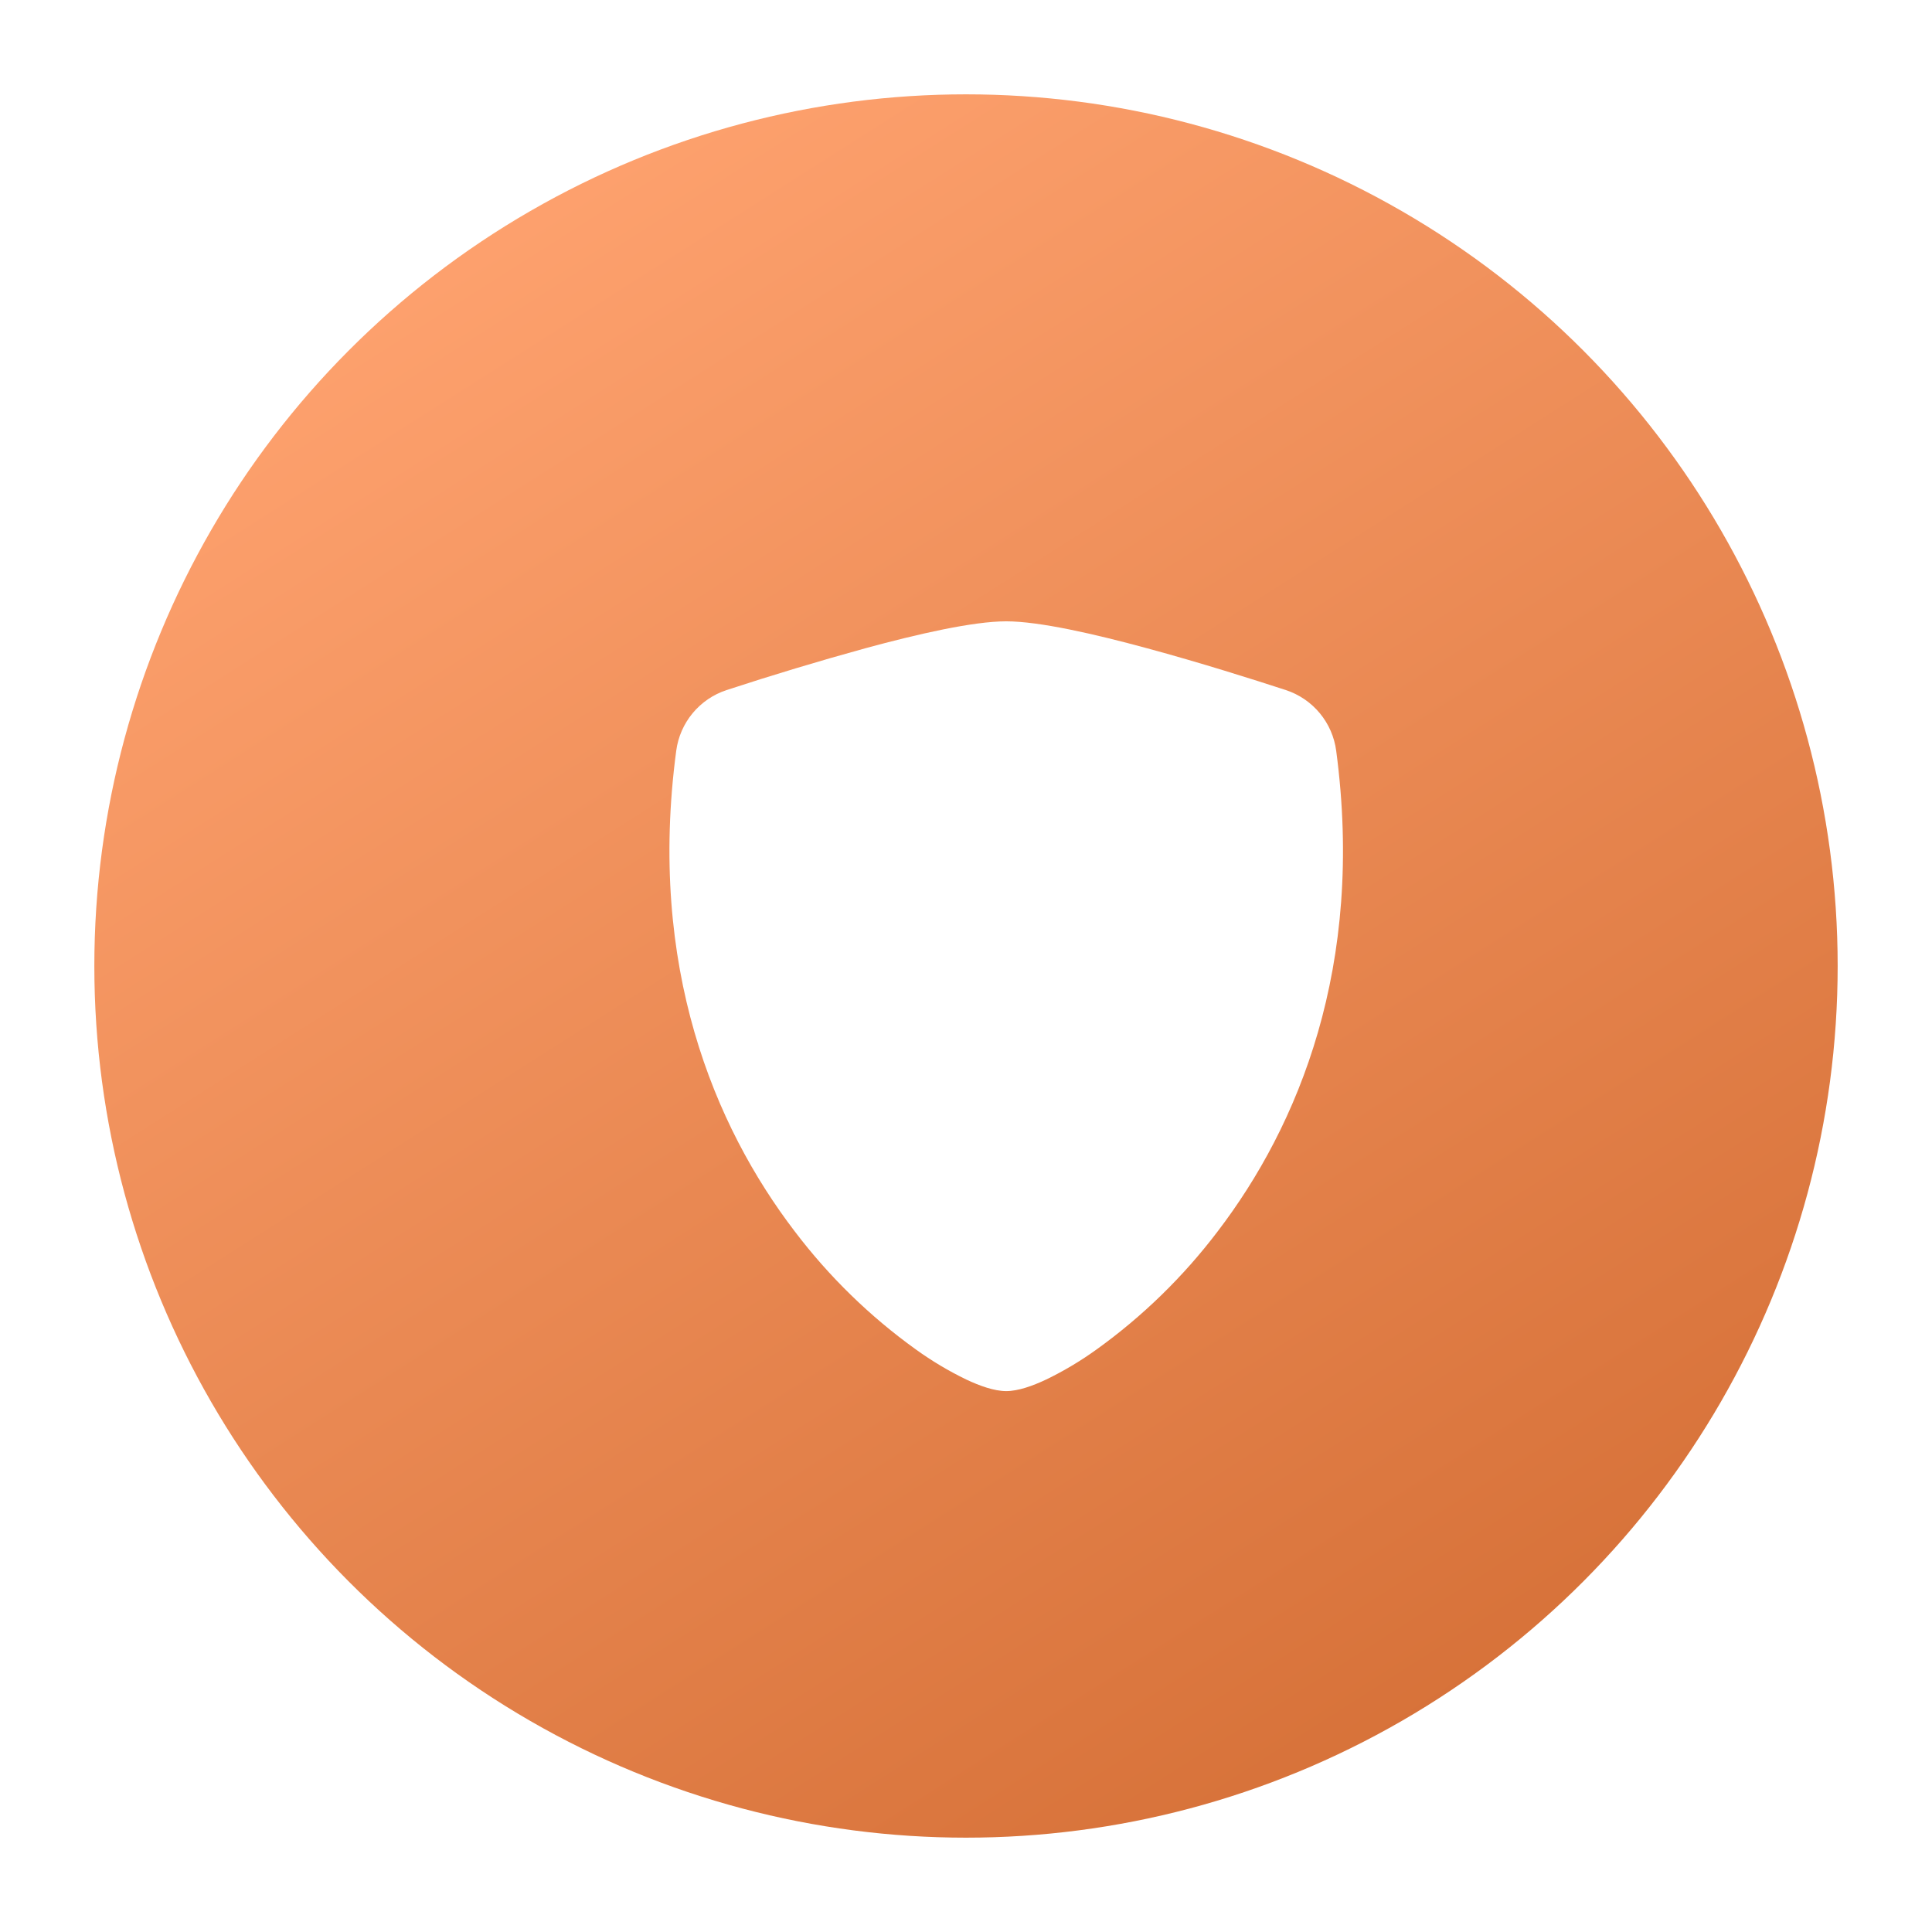 <svg width="512" height="512" viewBox="0 0 512 512" fill="none" xmlns="http://www.w3.org/2000/svg">
<circle cx="256" cy="256" r="231" fill="url(#paint0_linear_626_393)"/>
<g filter="url(#filter0_d_626_393)">
<path d="M218.668 161.14C232.502 157.379 247.202 154 256 154C264.797 154 279.498 157.379 293.332 161.14C307.485 164.965 321.752 169.491 330.141 172.232C333.649 173.391 336.759 175.515 339.113 178.361C341.468 181.208 342.972 184.66 343.452 188.323C351.051 245.405 333.418 287.709 312.023 315.696C302.948 327.664 292.13 338.206 279.932 346.971C275.718 350.011 271.247 352.678 266.57 354.94C263 356.623 259.162 358 256 358C252.838 358 249.013 356.623 245.43 354.94C240.753 352.678 236.282 350.011 232.068 346.971C219.87 338.206 209.052 327.664 199.976 315.696C178.582 287.709 160.949 245.405 168.548 188.323C169.028 184.66 170.532 181.208 172.887 178.361C175.241 175.515 178.351 173.391 181.859 172.232C194.038 168.242 206.312 164.543 218.668 161.14Z" fill="white"/>
</g>
<defs>
<filter id="filter0_d_626_393" x="154" y="154" width="214.657" height="214.657" filterUnits="userSpaceOnUse" color-interpolation-filters="sRGB">
<feFlood flood-opacity="0" result="BackgroundImageFix"/>
<feColorMatrix in="SourceAlpha" type="matrix" values="0 0 0 0 0 0 0 0 0 0 0 0 0 0 0 0 0 0 127 0" result="hardAlpha"/>
<feOffset dx="10.657" dy="10.657"/>
<feColorMatrix type="matrix" values="0 0 0 0 0.621 0 0 0 0 0.222 0 0 0 0 0.135 0 0 0 0.3 0"/>
<feBlend mode="normal" in2="BackgroundImageFix" result="effect1_dropShadow_626_393"/>
<feBlend mode="normal" in="SourceGraphic" in2="effect1_dropShadow_626_393" result="shape"/>
</filter>
<linearGradient id="paint0_linear_626_393" x1="189.5" y1="-4.5" x2="565.252" y2="586.213" gradientUnits="userSpaceOnUse">
<stop stop-color="#FFA370"/>
<stop offset="1" stop-color="#C65D22"/>
</linearGradient>
</defs>
</svg>
